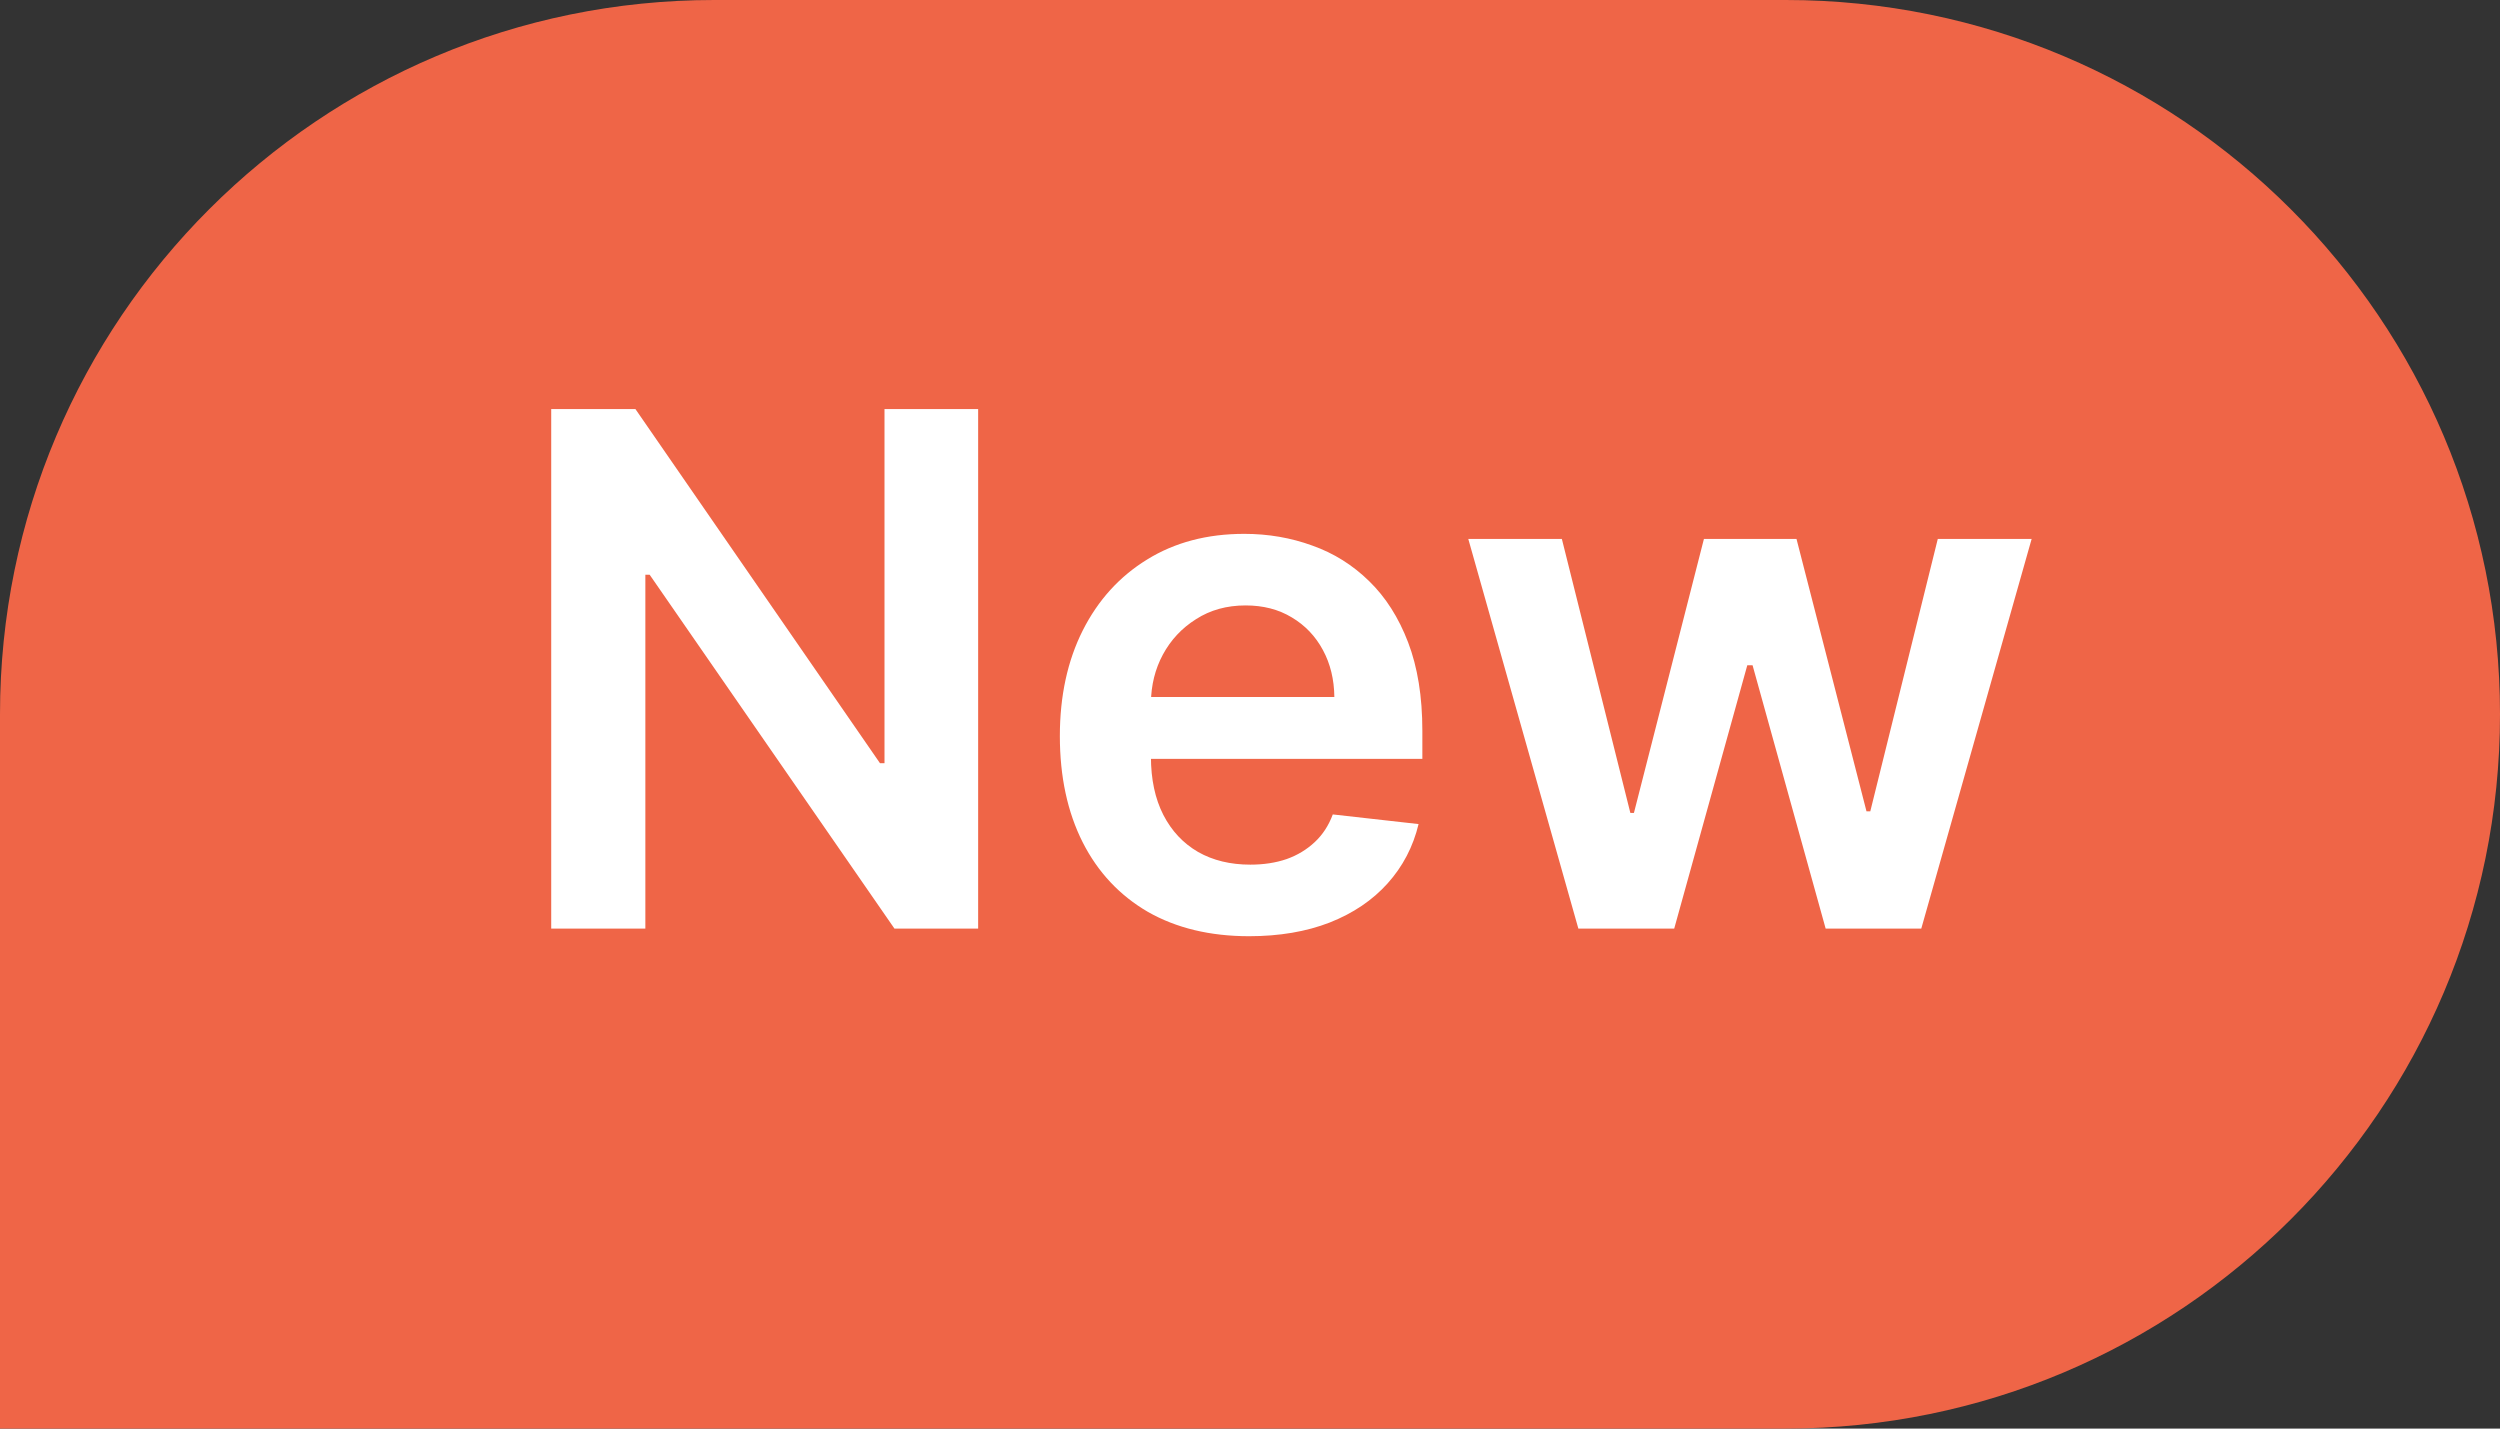 <svg width="35" height="20" viewBox="0 0 35 20" fill="none" xmlns="http://www.w3.org/2000/svg">
<rect x="0" y="0" width="35" height="20" fill="#333333" stroke="none"/>
<path d="M0 10C0 4.477 4.477 0 10 0H25C30.523 0 35 4.477 35 10C35 15.523 30.523 20 25 20H0V10Z" fill="#EF6547"/>
<path d="M13.694 5.727V13H12.522L9.095 8.046H9.035V13H7.717V5.727H8.896L12.32 10.685H12.383V5.727H13.694Z" fill="white"/>
<path d="M17.487 13.107C16.941 13.107 16.468 12.993 16.07 12.766C15.675 12.536 15.371 12.212 15.158 11.793C14.945 11.371 14.838 10.875 14.838 10.305C14.838 9.744 14.945 9.251 15.158 8.827C15.373 8.401 15.674 8.07 16.06 7.833C16.446 7.594 16.899 7.474 17.42 7.474C17.756 7.474 18.073 7.529 18.372 7.638C18.672 7.744 18.937 7.91 19.167 8.135C19.399 8.36 19.581 8.646 19.714 8.994C19.846 9.34 19.913 9.752 19.913 10.23V10.624H15.442V9.758H18.681C18.678 9.512 18.625 9.293 18.521 9.101C18.417 8.907 18.271 8.754 18.084 8.643C17.899 8.531 17.684 8.476 17.438 8.476C17.175 8.476 16.944 8.54 16.745 8.668C16.546 8.793 16.391 8.959 16.28 9.165C16.171 9.368 16.116 9.592 16.113 9.836V10.592C16.113 10.91 16.171 11.182 16.287 11.409C16.403 11.634 16.565 11.807 16.774 11.928C16.982 12.046 17.226 12.105 17.505 12.105C17.692 12.105 17.861 12.079 18.013 12.027C18.165 11.973 18.296 11.893 18.407 11.789C18.518 11.685 18.602 11.556 18.659 11.402L19.86 11.537C19.784 11.854 19.639 12.131 19.426 12.368C19.216 12.602 18.946 12.785 18.617 12.915C18.288 13.043 17.911 13.107 17.487 13.107Z" fill="white"/>
<path d="M22.097 13L20.556 7.545H21.866L22.825 11.381H22.875L23.855 7.545H25.151L26.131 11.359H26.184L27.129 7.545H28.443L26.898 13H25.559L24.536 9.314H24.462L23.439 13H22.097Z" fill="white"/>
</svg>
